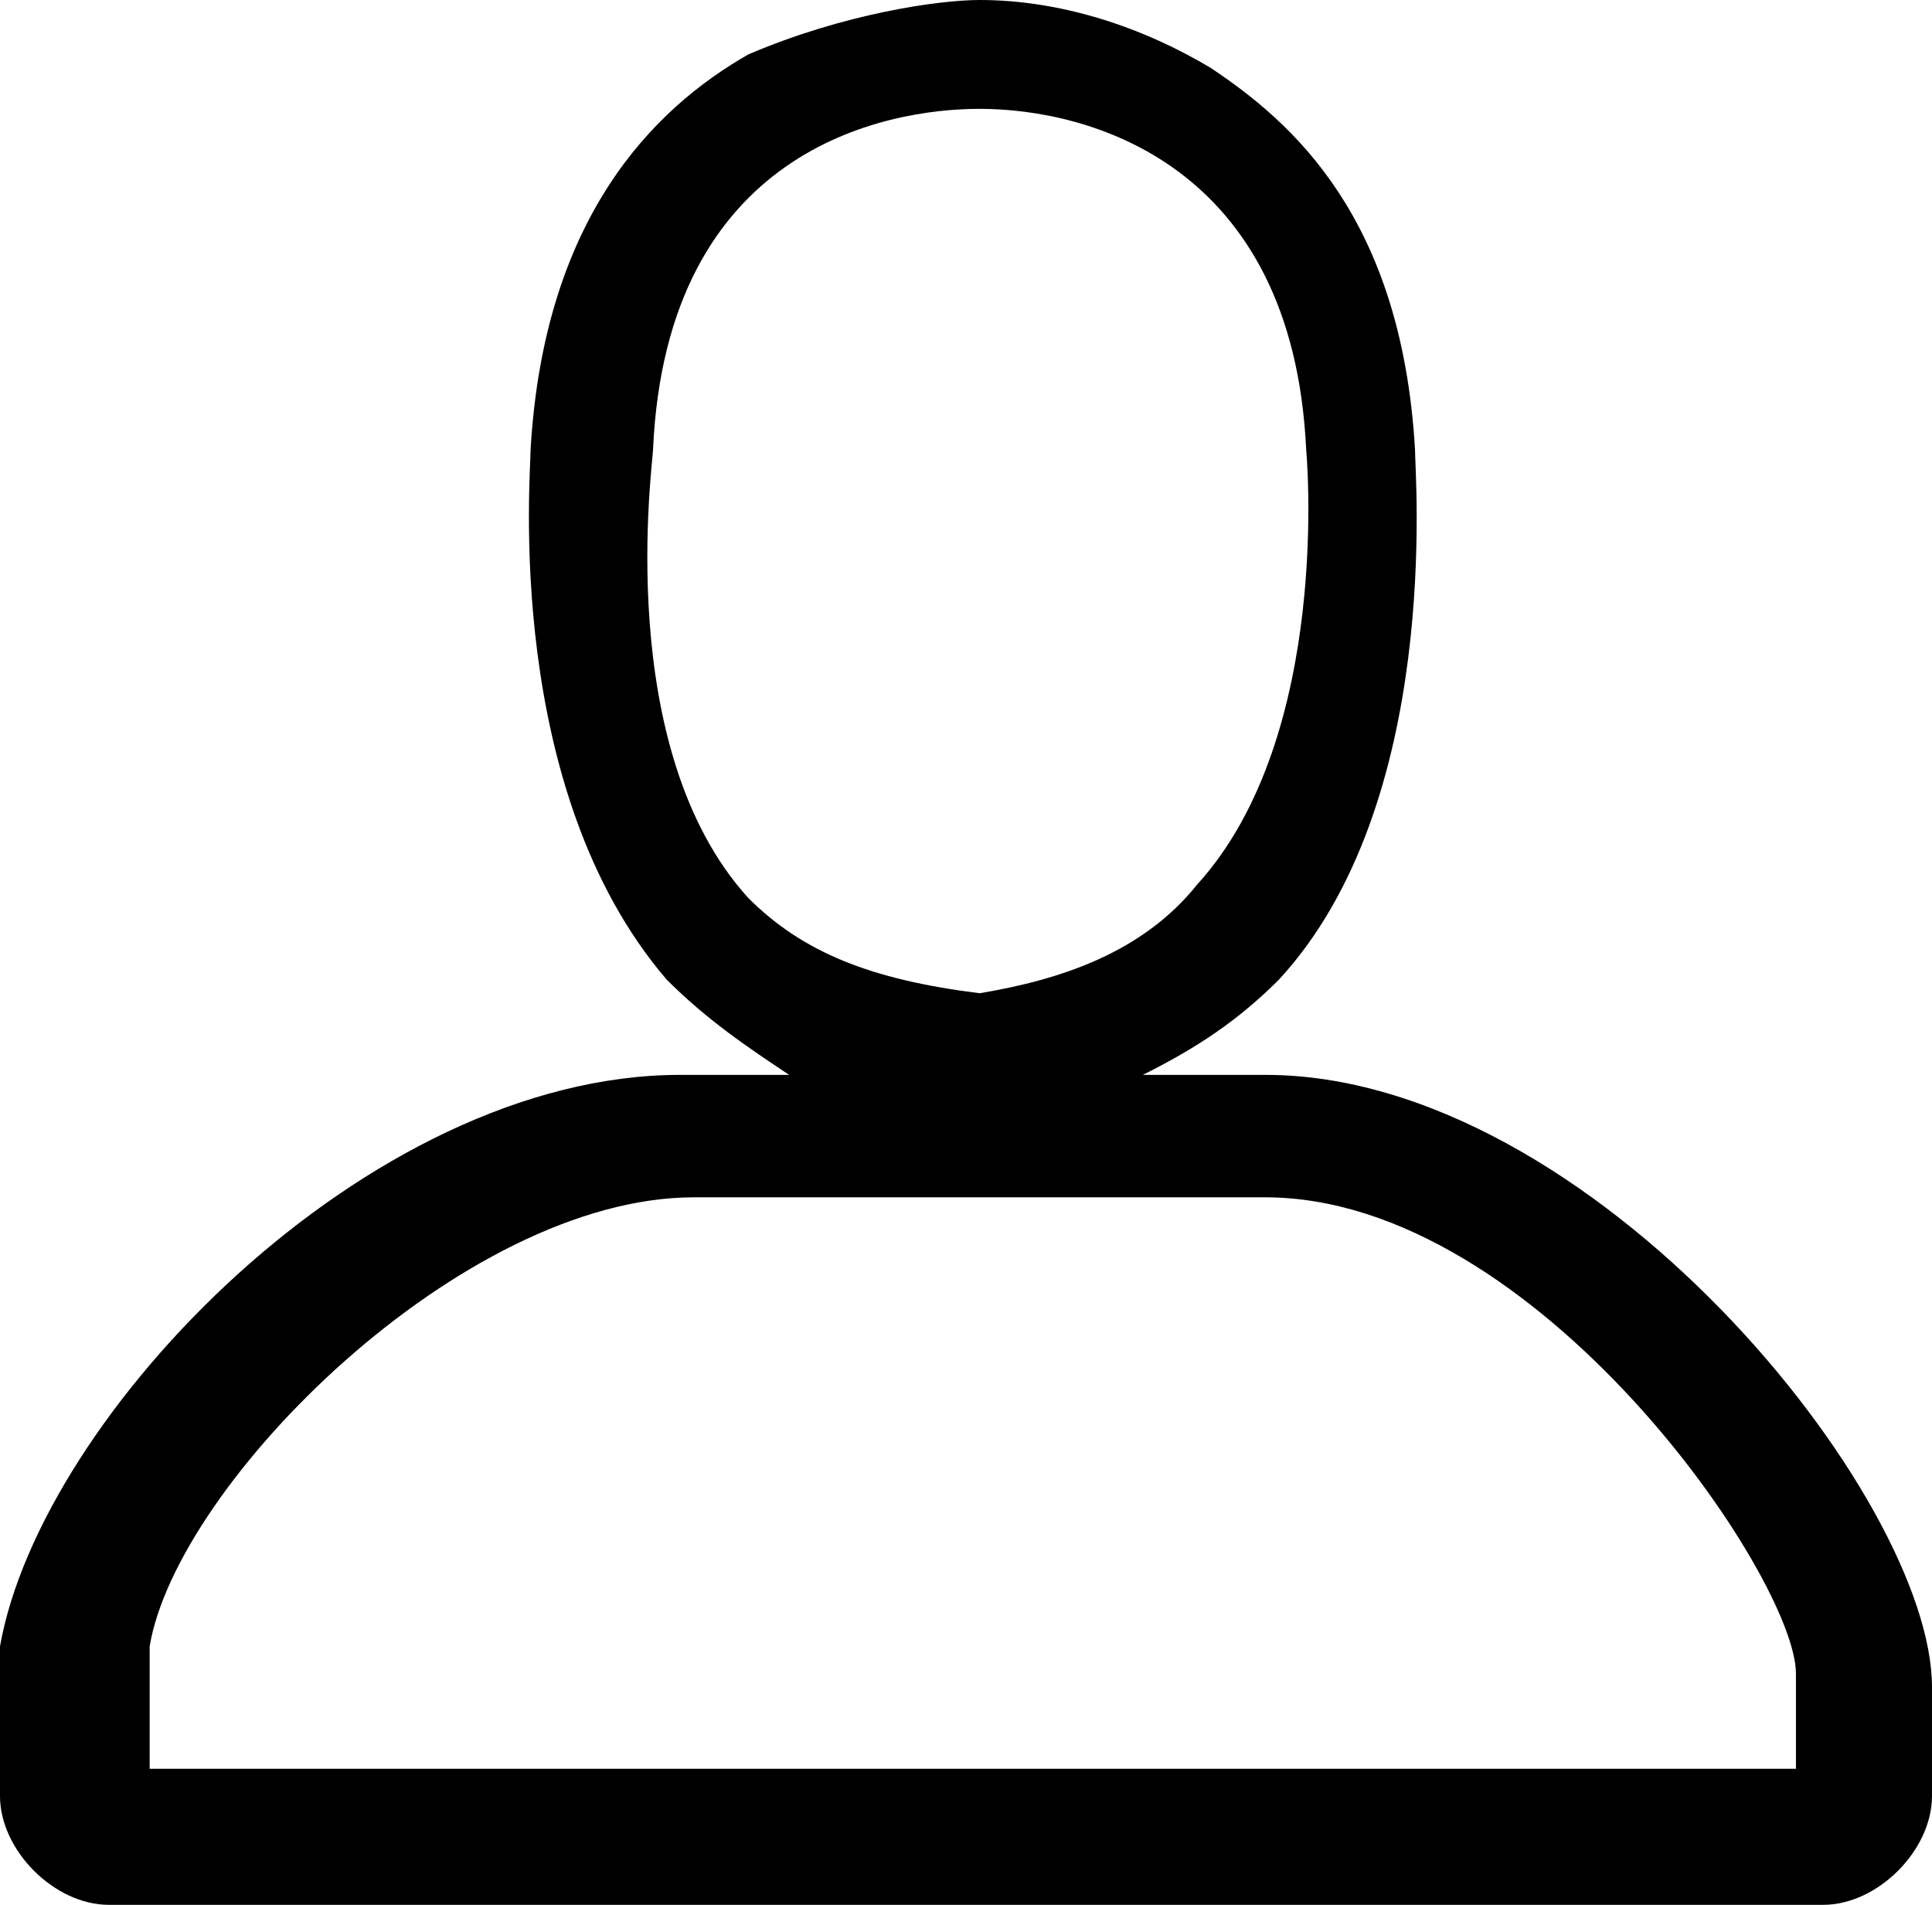 <?xml version="1.0" encoding="utf-8"?>
<!-- Generator: Adobe Illustrator 22.0.0, SVG Export Plug-In . SVG Version: 6.00 Build 0)  -->
<svg version="1.1" id="Слой_1" xmlns="http://www.w3.org/2000/svg" xmlns:xlink="http://www.w3.org/1999/xlink" x="0px" y="0px"
	 viewBox="0 0 14.2 14" style="enable-background:new 0 0 14.2 14;" xml:space="preserve">
<path d="M9.3,7.9l-0.9,0c0.4-0.2,0.7-0.4,1-0.7c1.2-1.3,1-3.7,1-3.9c-0.1-1.7-0.9-2.4-1.5-2.8C8.4,0.2,7.8,0,7.2,0h0c0,0,0,0,0,0h0
	c-0.3,0-1,0.1-1.7,0.4C4.8,0.8,4,1.6,3.9,3.3c0,0.2-0.2,2.5,1,3.9c0.3,0.3,0.6,0.5,0.9,0.7l-0.8,0c-2.3,0-4.7,2.5-5,4.2v1.1
	c0,0.4,0.4,0.8,0.8,0.8h12.6c0.4,0,0.8-0.4,0.8-0.8v-0.8C14.2,11,11.7,7.9,9.3,7.9z M4.8,3.3C4.8,3.3,4.8,3.3,4.8,3.3
	c0.1-2.2,1.7-2.5,2.4-2.5h0c0,0,0,0,0,0c0.8,0,2.3,0.4,2.4,2.5c0,0,0,0,0,0c0,0,0.2,2.1-0.8,3.2C8.4,7,7.8,7.2,7.2,7.3c0,0,0,0,0,0
	c0,0,0,0,0,0C6.4,7.2,5.9,7,5.5,6.6C4.5,5.5,4.8,3.4,4.8,3.3z M13.2,13H1.1l0-0.9c0.2-1.2,2.3-3.3,4-3.3l4.2,0c2,0,3.9,2.8,3.9,3.5
	V13z"/>
</svg>
